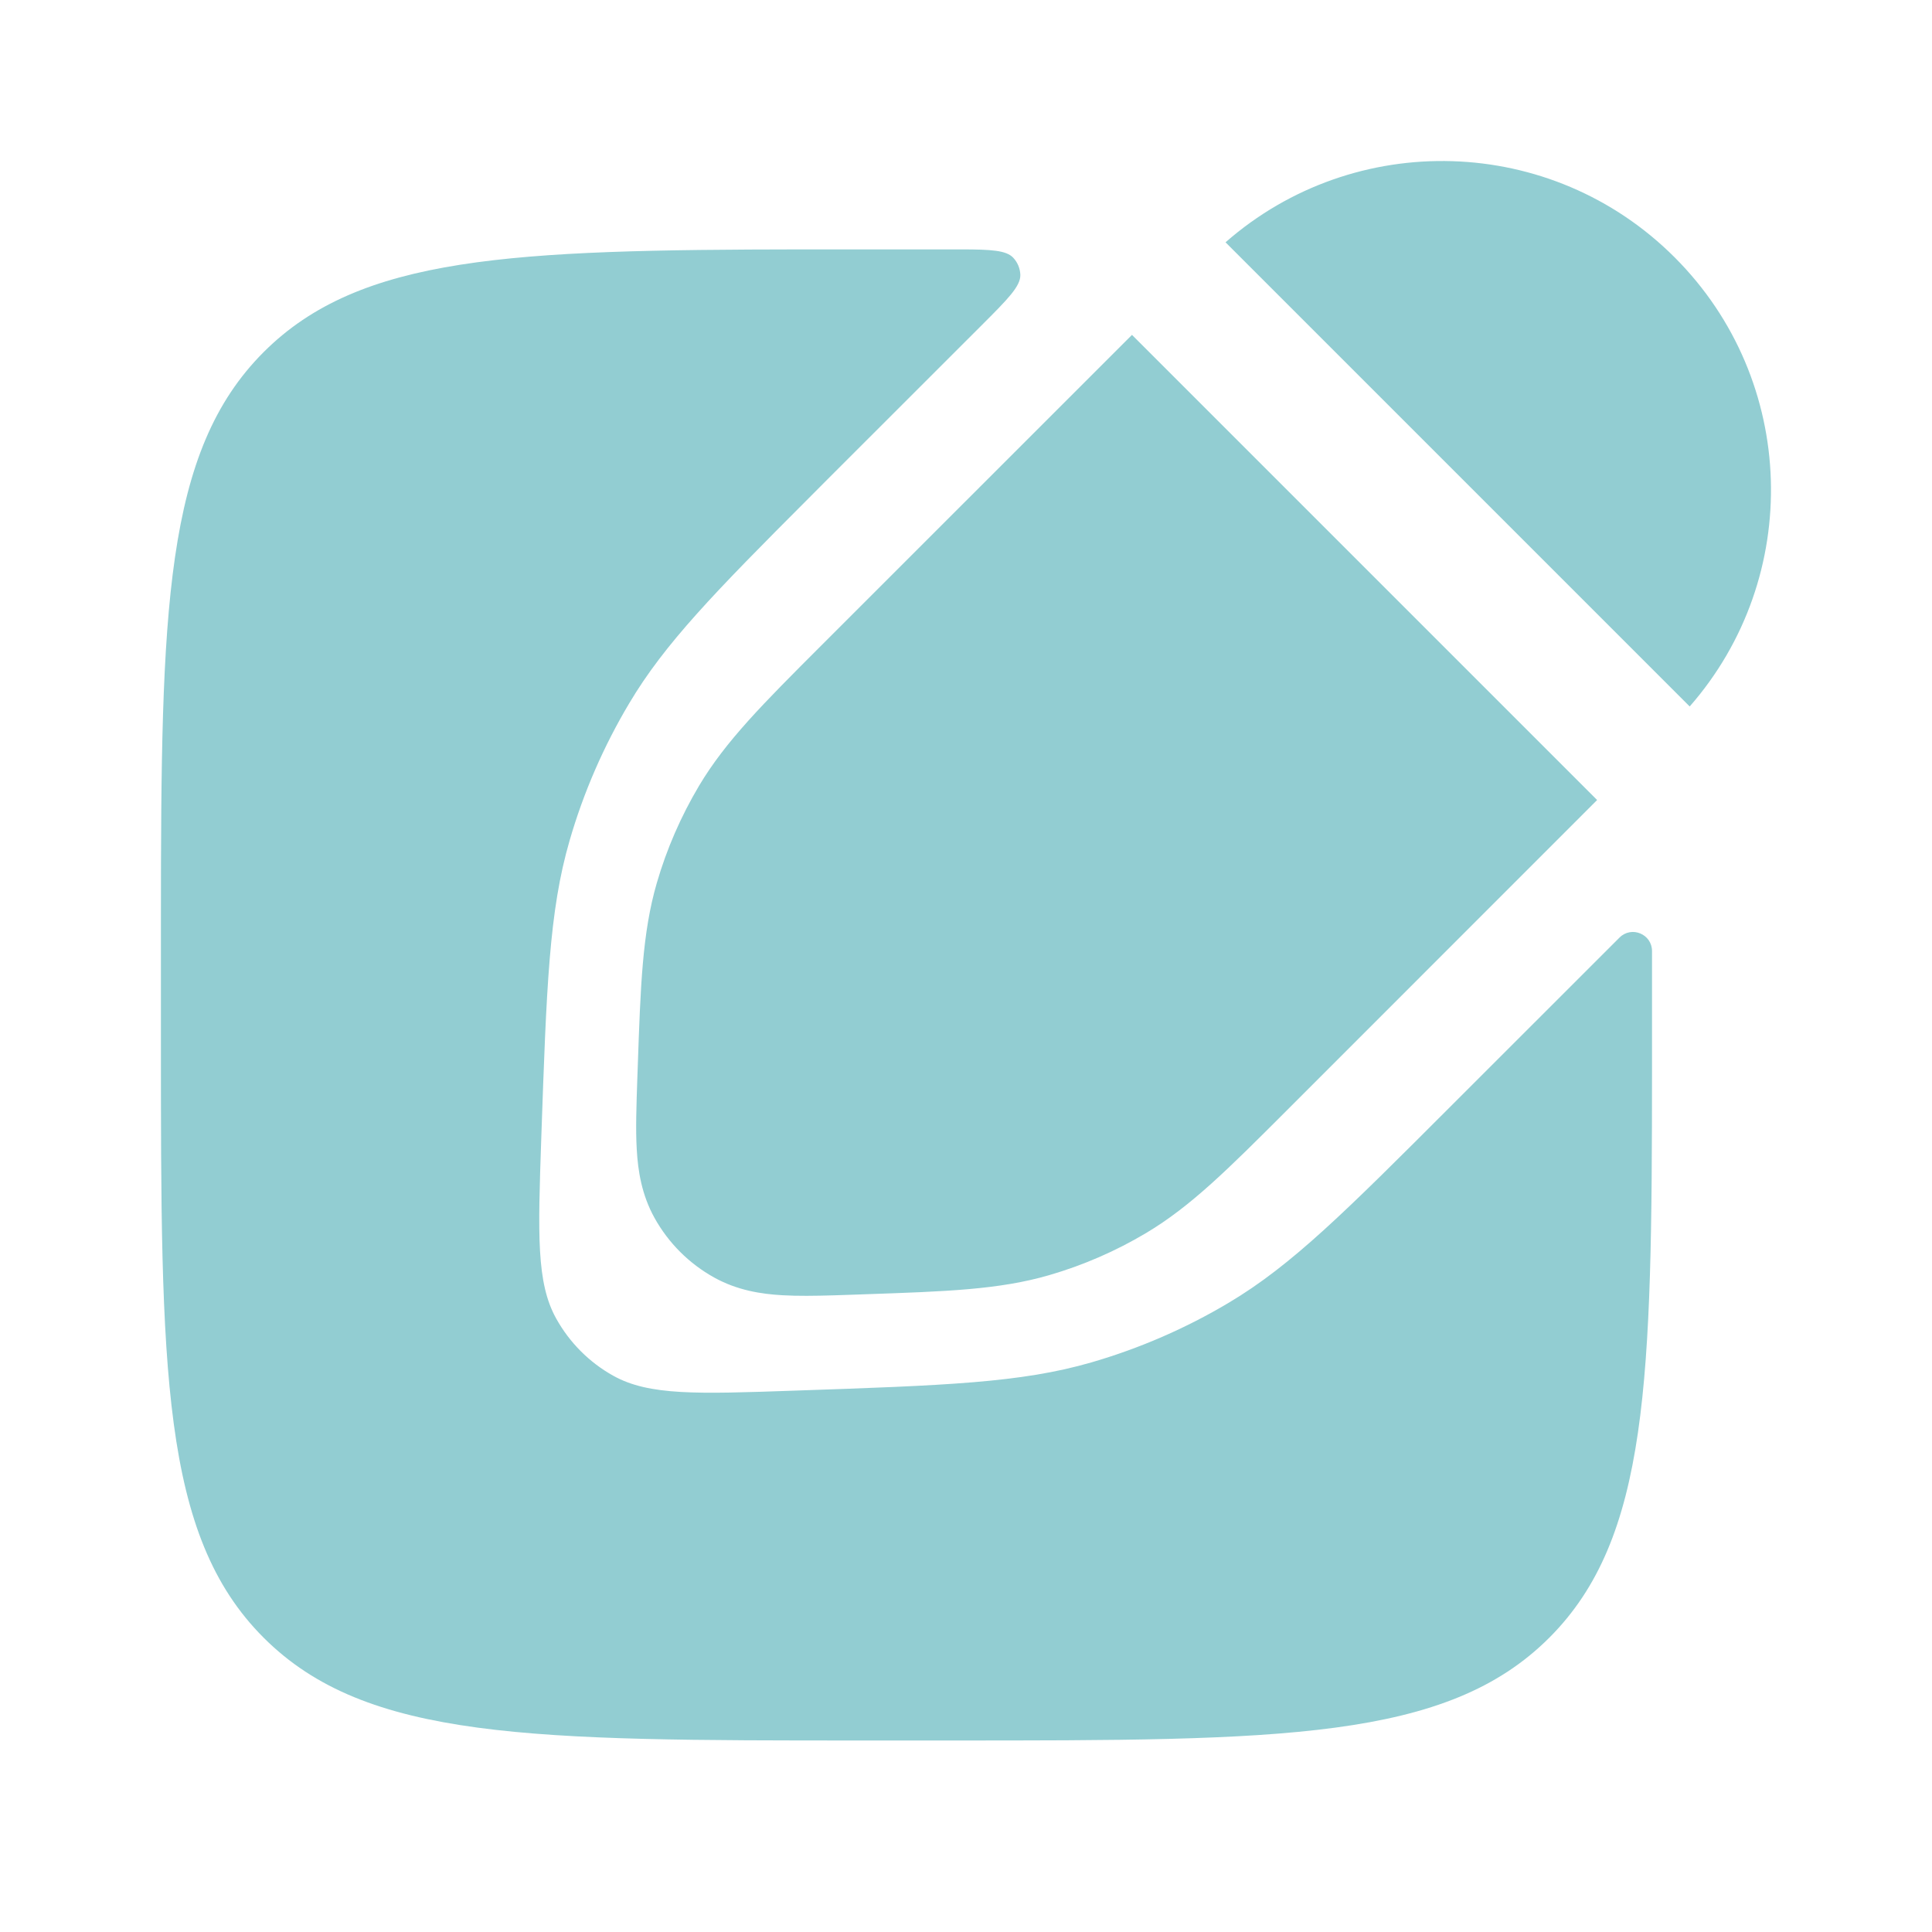 <?xml version="1.0" encoding="UTF-8"?>
<svg width="24px" height="24px" viewBox="0 0 24 24" version="1.1" xmlns="http://www.w3.org/2000/svg" xmlns:xlink="http://www.w3.org/1999/xlink">
    <title>Icon/Dashboard/ic-textwords-active</title>
    <g id="Icon/Dashboard/ic-textwords-active" stroke="none" stroke-width="1" fill="none" fill-rule="evenodd">
        <path d="M11.949,3.098 C12.311,3.099 12.501,3.109 12.587,3.202 C12.641,3.259 12.672,3.335 12.675,3.413 C12.68,3.555 12.518,3.717 12.195,4.04 L12.195,4.04 L10.277,5.957 L10.05,6.185 C8.872,7.364 8.257,7.996 7.818,8.734 C7.499,9.269 7.249,9.843 7.076,10.441 C6.821,11.318 6.789,12.256 6.724,14.134 C6.683,15.335 6.662,15.935 6.909,16.379 C7.075,16.678 7.321,16.925 7.62,17.091 C8.064,17.338 8.665,17.317 9.866,17.275 C11.743,17.211 12.682,17.178 13.558,16.924 C14.157,16.75 14.731,16.501 15.266,16.182 C16.05,15.715 16.714,15.051 18.042,13.722 L18.042,13.722 L20.118,11.647 C20.267,11.498 20.522,11.603 20.522,11.815 L20.522,11.815 L20.522,13.283 C20.521,17.141 20.482,19.108 19.246,20.344 C17.969,21.621 15.914,21.621 11.805,21.621 L11.805,21.621 L10.716,21.621 C6.607,21.621 4.552,21.621 3.275,20.344 C1.999,19.068 1.999,17.013 1.999,12.904 L1.999,11.435 C2,7.578 2.039,5.611 3.275,4.374 C4.472,3.177 6.353,3.103 9.969,3.098 Z M14.062,4.16 L19.84,9.938 L15.976,13.803 C15.257,14.522 14.794,14.985 14.239,15.316 C13.86,15.542 13.455,15.718 13.031,15.841 C12.411,16.021 11.756,16.043 10.74,16.078 L10.74,16.078 L10.601,16.083 L10.359,16.091 C10.124,16.098 9.908,16.101 9.721,16.09 C9.452,16.075 9.157,16.028 8.872,15.87 C8.56,15.697 8.303,15.44 8.13,15.128 C7.972,14.843 7.925,14.548 7.91,14.279 C7.895,14.029 7.906,13.729 7.917,13.399 L7.917,13.399 L7.922,13.26 C7.957,12.244 7.979,11.589 8.159,10.969 C8.282,10.545 8.459,10.14 8.684,9.761 C9.015,9.206 9.478,8.743 10.197,8.024 L10.197,8.024 L14.062,4.16 Z M20.803,3.197 C22.334,4.728 22.396,7.171 20.99,8.776 L15.224,3.01 C16.829,1.604 19.272,1.666 20.803,3.197 Z" id="Combined-Shape" fill="#92CDD2"></path>
    </g>
</svg>